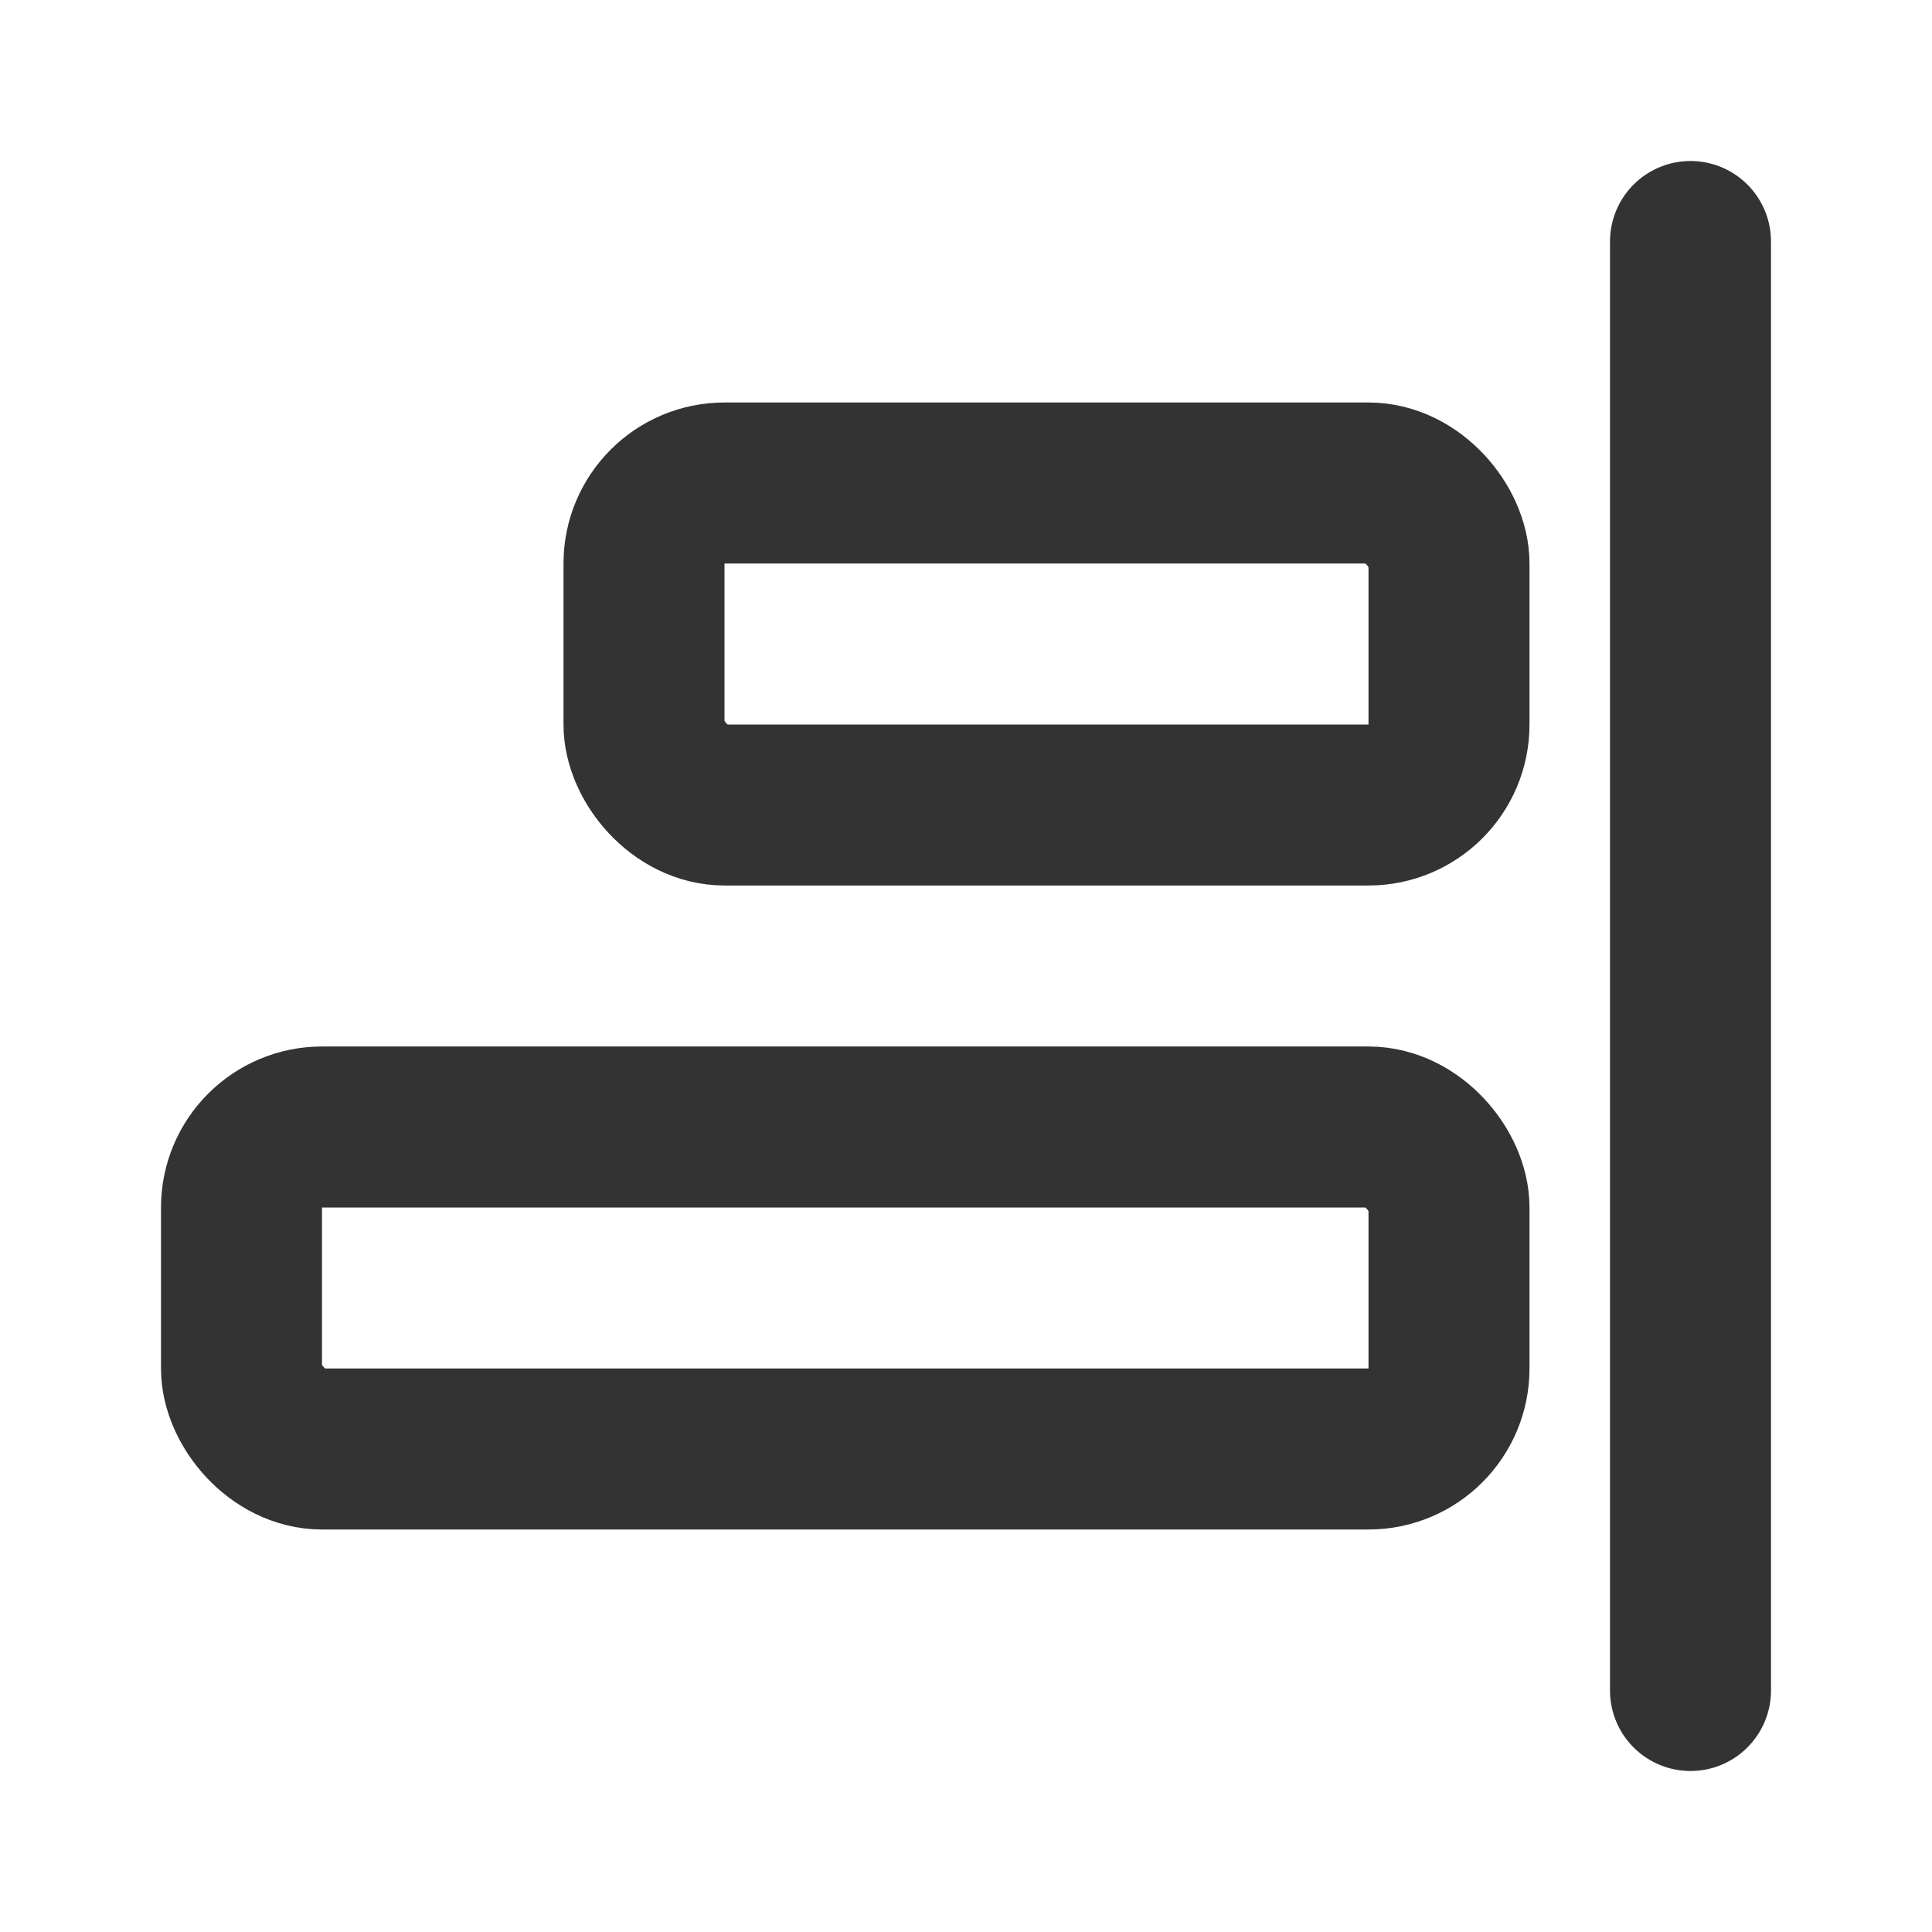 <?xml version="1.0" encoding="UTF-8"?>
<svg width="24px" height="24px" viewBox="0 0 24 24" version="1.1" xmlns="http://www.w3.org/2000/svg" xmlns:xlink="http://www.w3.org/1999/xlink">
    <defs></defs>
    <g id="Page-1" stroke="none" stroke-width="1" fill="none" fill-rule="evenodd">
        <g id="Artboard-4" transform="translate(-796, -1090)" stroke="#333333" stroke-width="2">
            <g id="Extras" transform="translate(48, 1046)">
                <g id="align-right" transform="translate(748, 44)">
                    <path d="M21,3 L21,21" id="Path-208" stroke-linecap="round" stroke-linejoin="round"></path>
                    <rect id="Rectangle-195" x="8" y="6" width="10" height="4" rx="1"></rect>
                    <rect id="Rectangle-195" x="3" y="14" width="15" height="4" rx="1"></rect>
                </g>
            </g>
        </g>
    </g>
</svg>